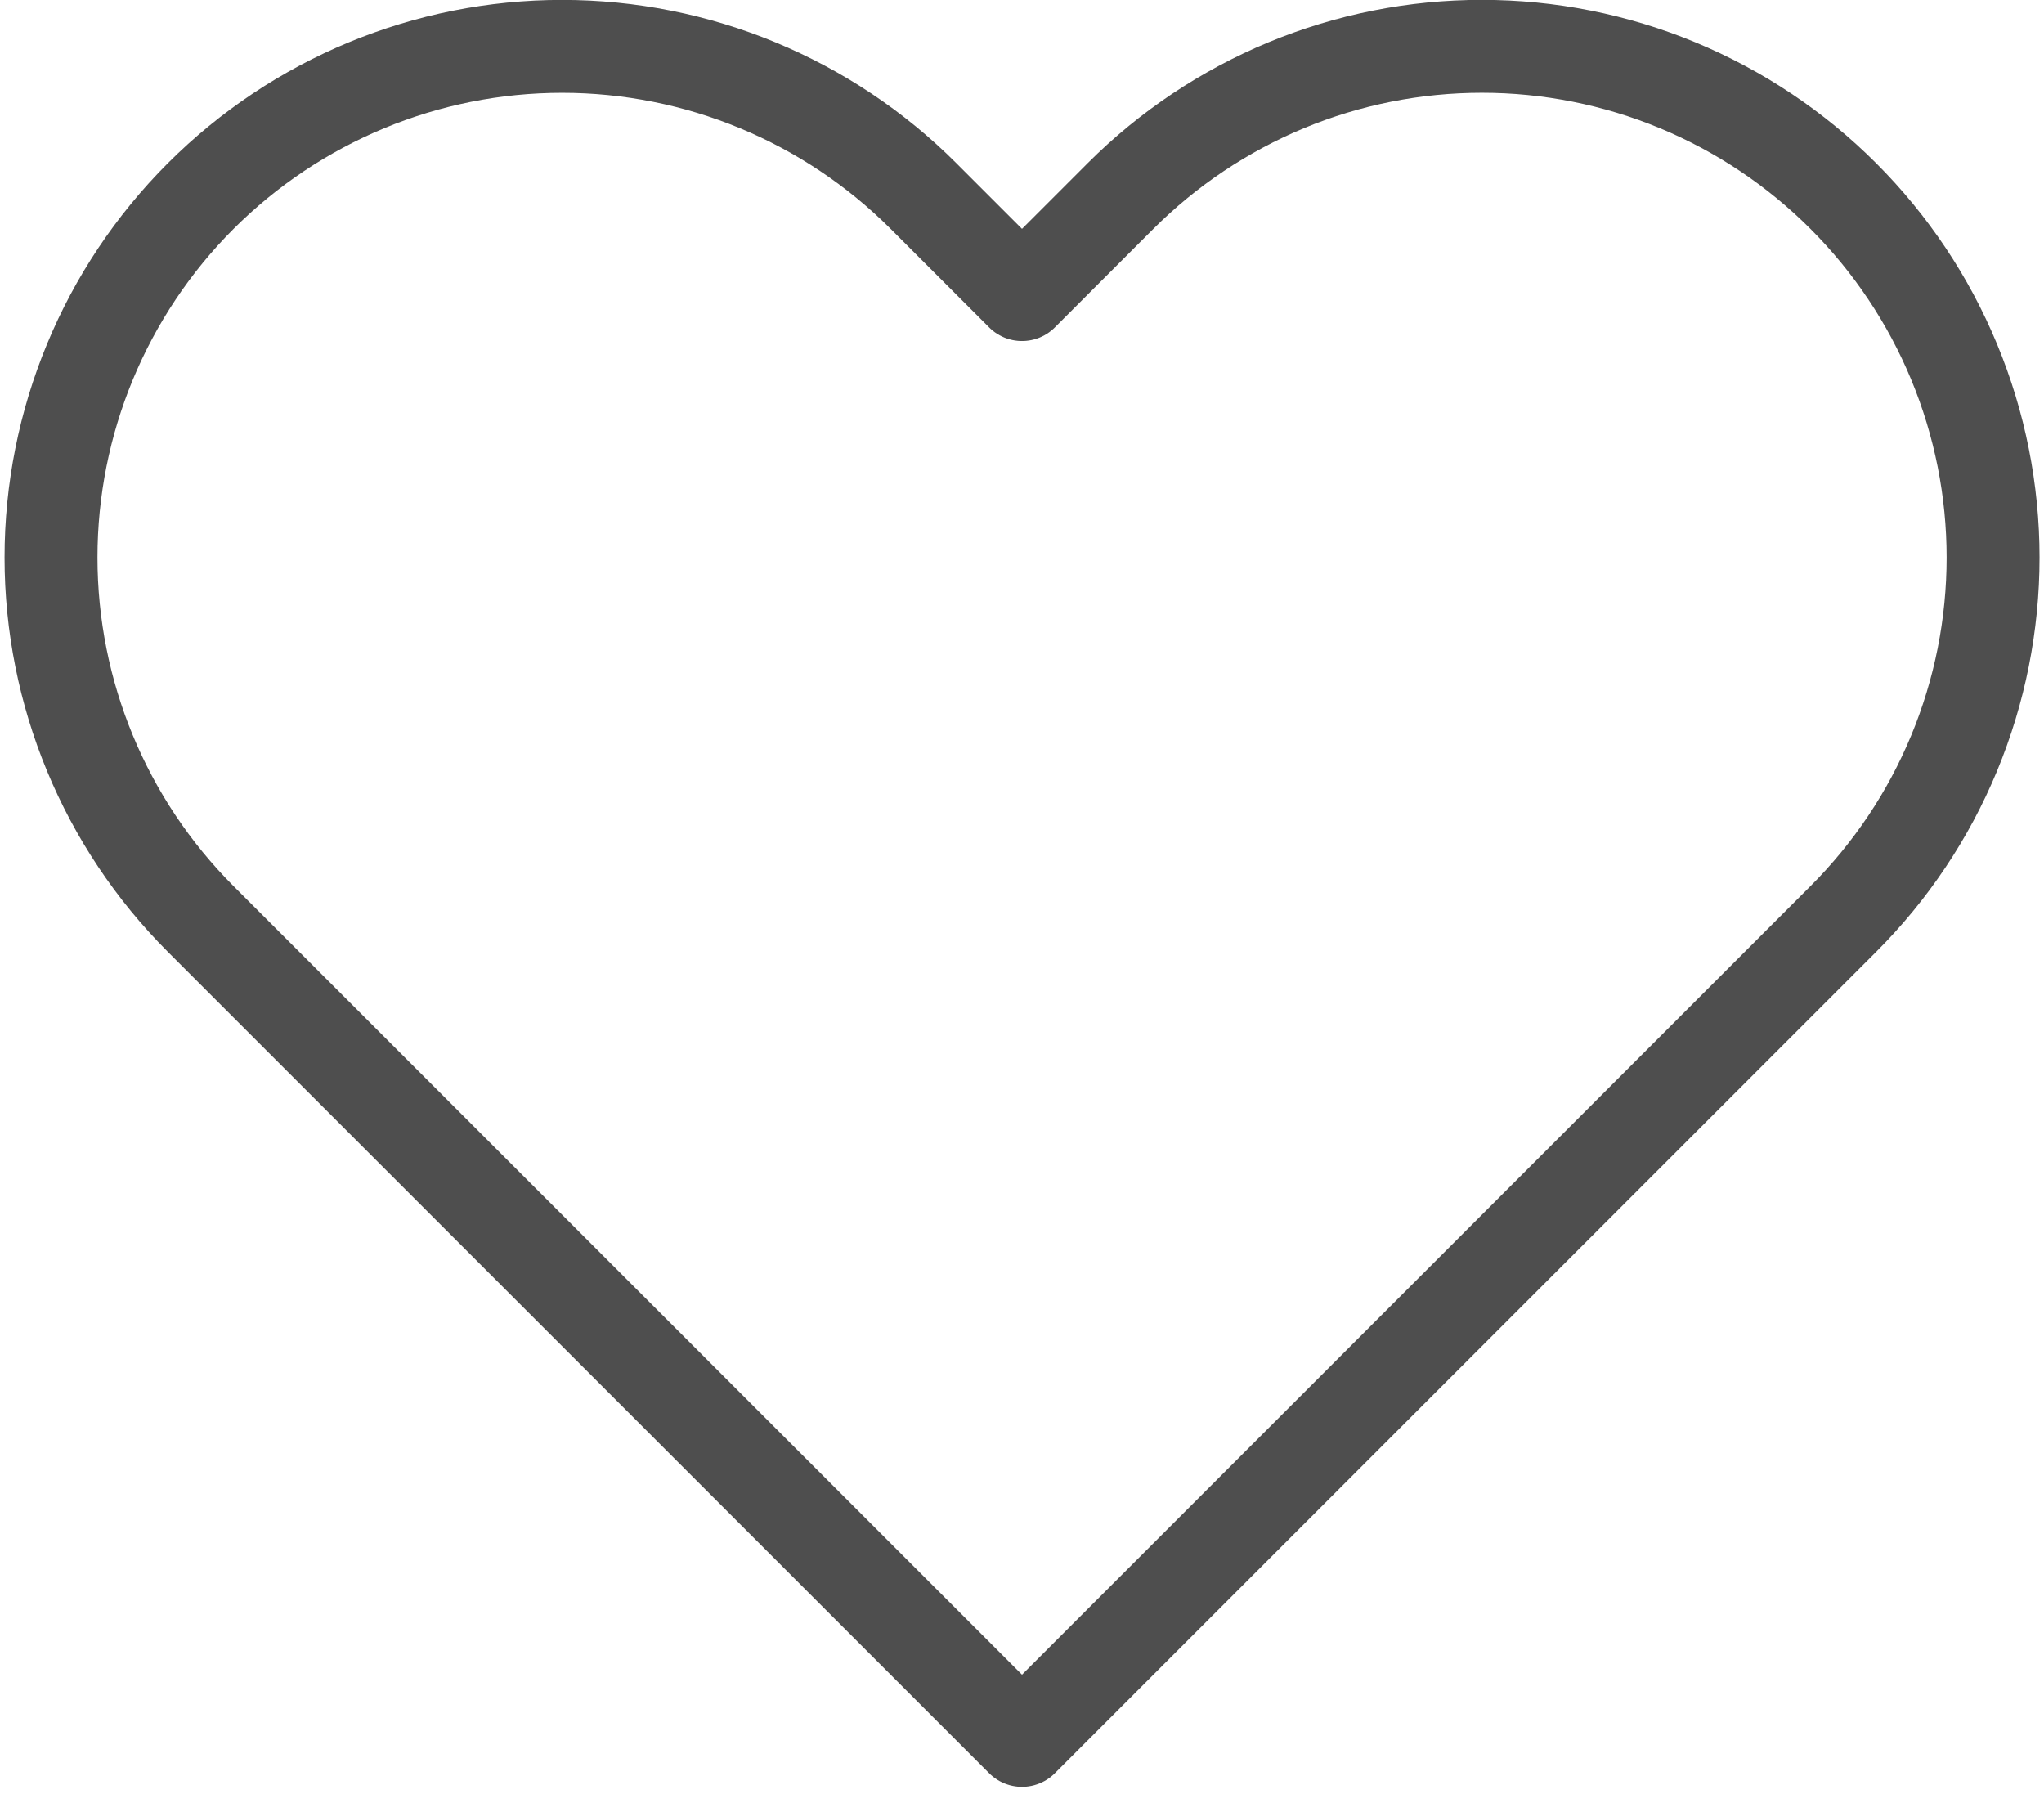 <svg width="44" height="39" viewBox="0 0 44 39" fill="none" xmlns="http://www.w3.org/2000/svg">
<path d="M39.68 4.22C38.659 3.198 37.446 2.388 36.111 1.834C34.776 1.281 33.345 0.997 31.9 0.997C30.455 0.997 29.024 1.281 27.689 1.834C26.355 2.388 25.142 3.198 24.12 4.22L22 6.34L19.88 4.22C17.817 2.157 15.018 0.998 12.1 0.998C9.182 0.998 6.384 2.157 4.32 4.22C2.257 6.284 1.098 9.082 1.098 12C1.098 14.918 2.257 17.717 4.32 19.78L6.44 21.9L22 37.46L37.56 21.9L39.68 19.78C40.702 18.759 41.513 17.546 42.066 16.211C42.619 14.876 42.904 13.445 42.904 12C42.904 10.555 42.619 9.124 42.066 7.79C41.513 6.455 40.702 5.242 39.68 4.22V4.22Z" stroke="#4E4E4E" stroke-width="2" stroke-linecap="round" stroke-linejoin="round"/>
</svg>

